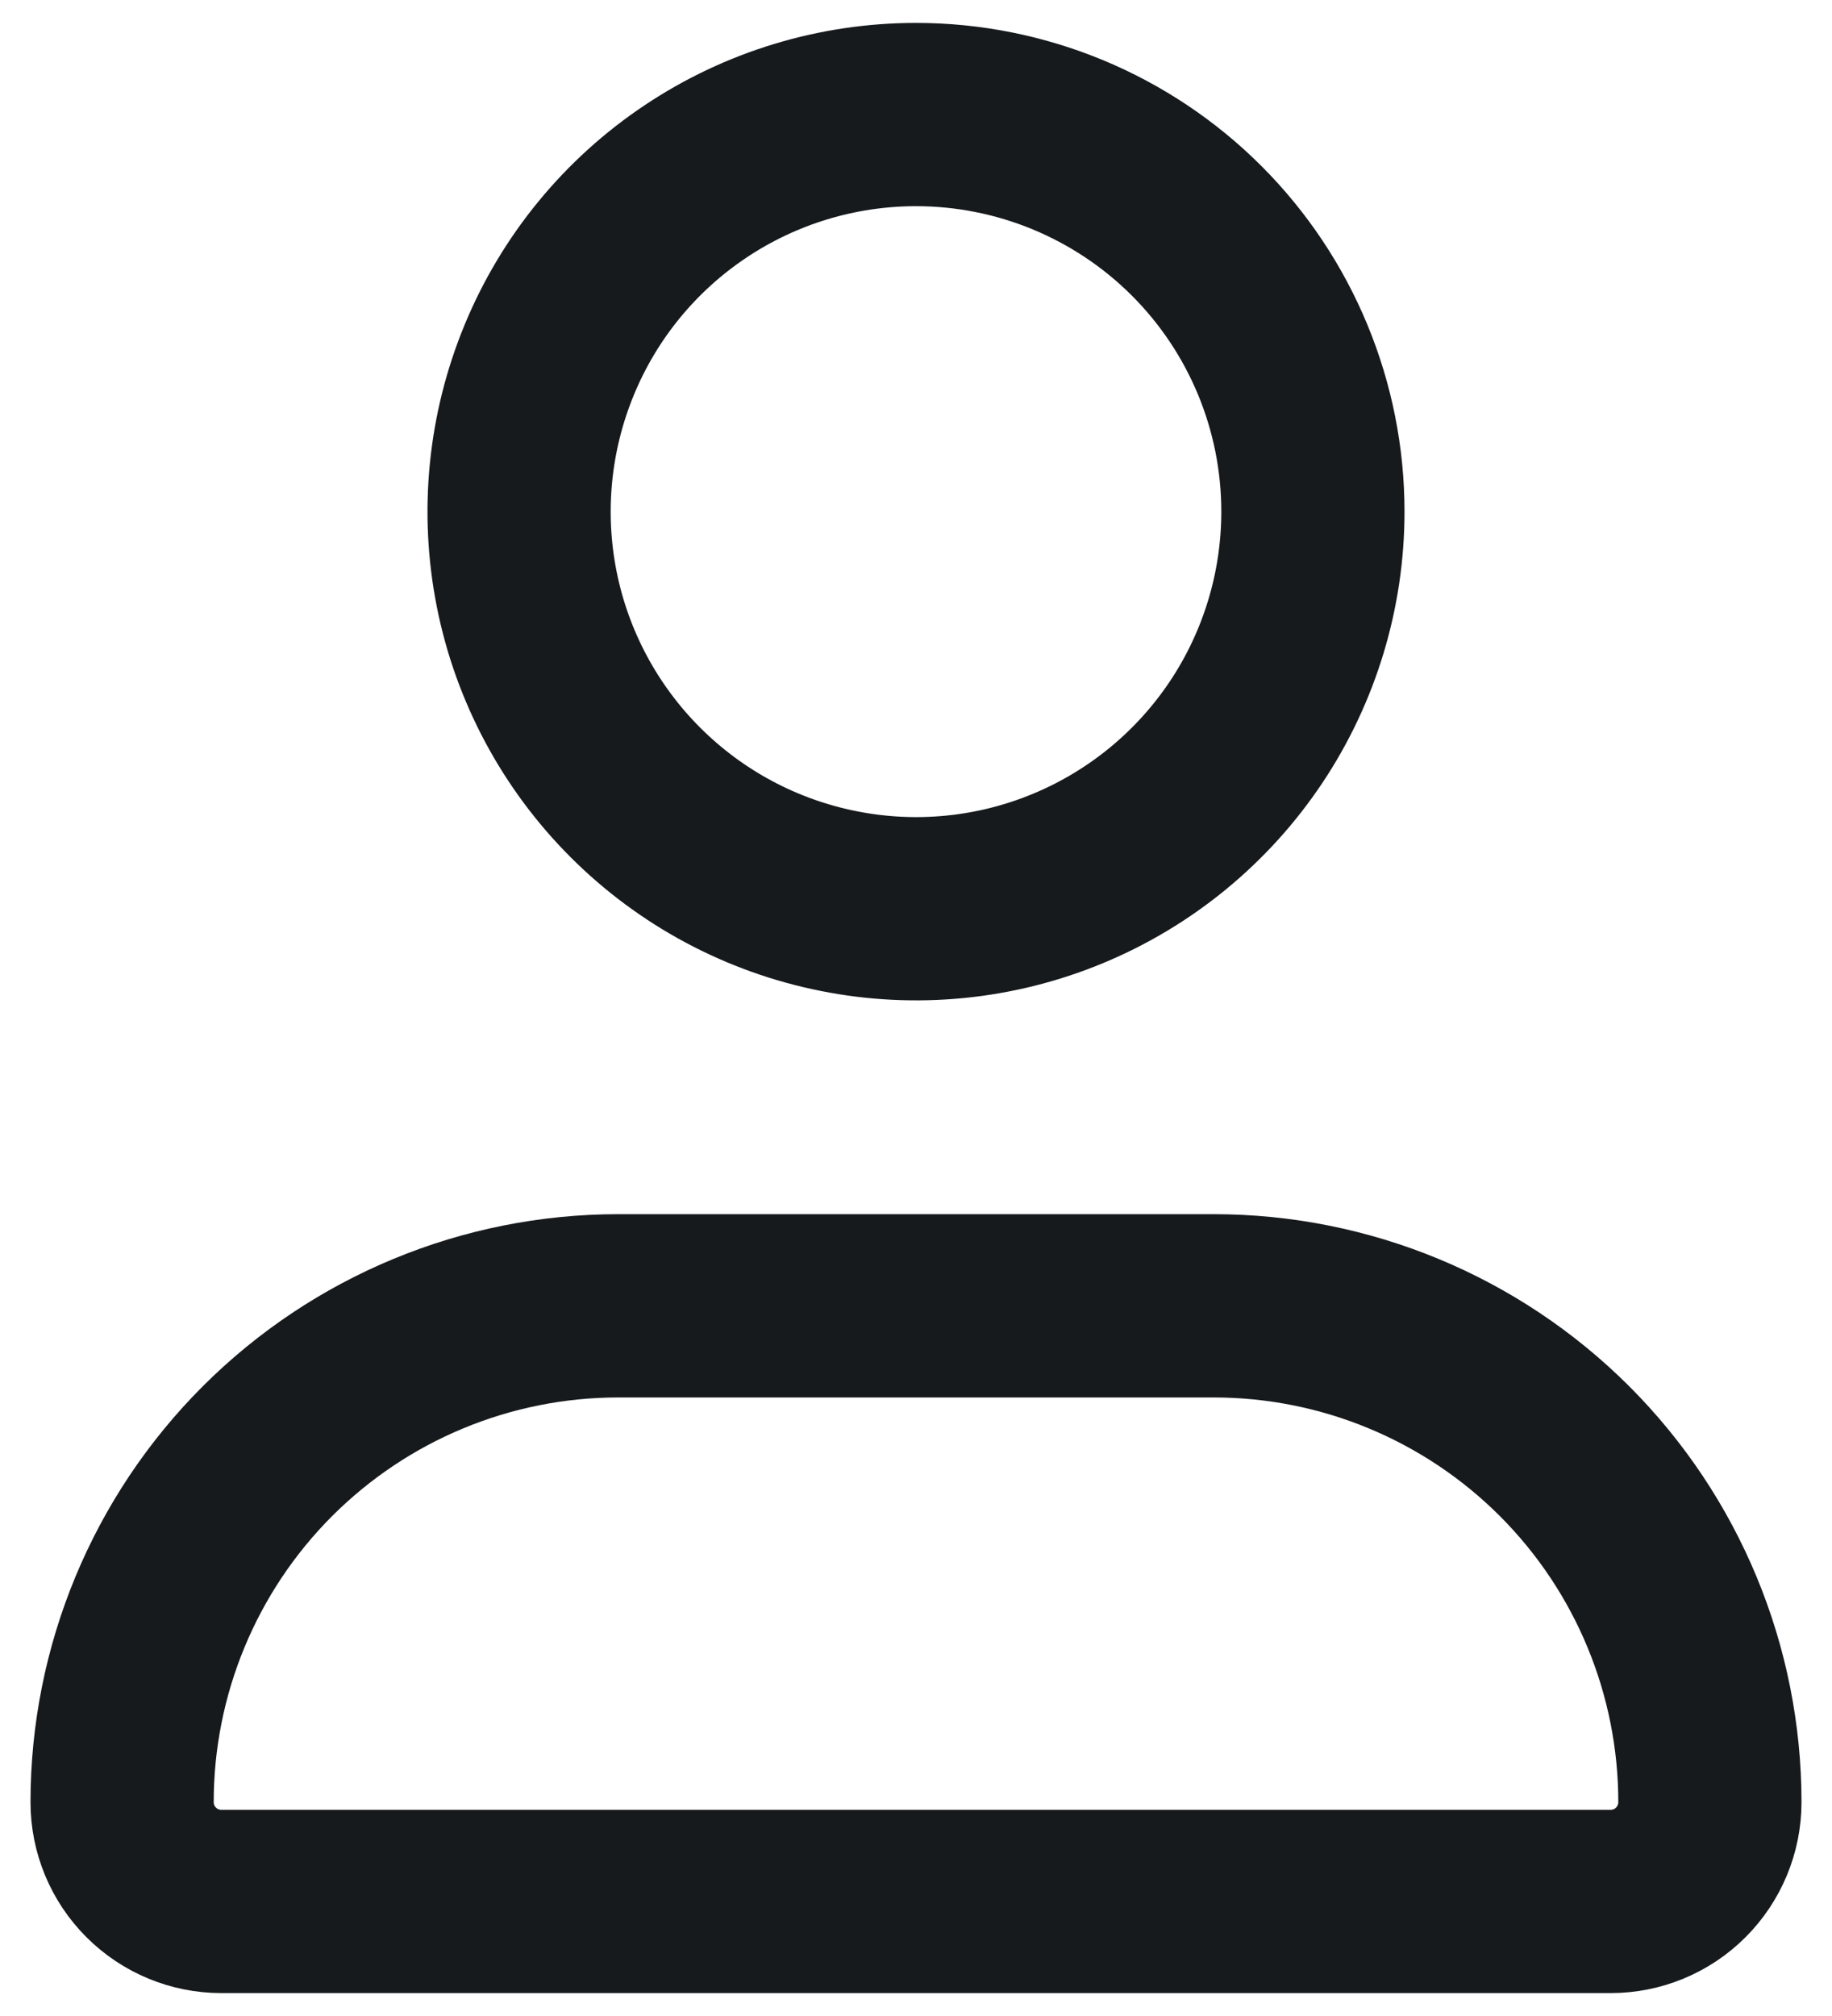 <svg width="20" height="22" viewBox="0 0 20 22" fill="none" xmlns="http://www.w3.org/2000/svg">
<path d="M14.333 5.583C14.333 6.44 14.079 7.278 13.603 7.991C13.127 8.703 12.45 9.259 11.658 9.587C10.867 9.915 9.995 10.001 9.155 9.833C8.314 9.666 7.542 9.253 6.936 8.647C6.33 8.041 5.917 7.269 5.75 6.429C5.583 5.588 5.669 4.717 5.997 3.925C6.324 3.133 6.88 2.456 7.593 1.98C8.305 1.504 9.143 1.25 10 1.25C11.149 1.25 12.252 1.707 13.064 2.519C13.877 3.332 14.333 4.434 14.333 5.583ZM13.25 14.25H6.75C5.313 14.25 3.936 14.821 2.92 15.836C1.904 16.852 1.333 18.23 1.333 19.667V19.667C1.333 19.954 1.447 20.23 1.651 20.433C1.854 20.636 2.129 20.75 2.417 20.75H17.583C17.871 20.75 18.146 20.636 18.349 20.433C18.552 20.23 18.667 19.954 18.667 19.667C18.667 18.23 18.096 16.852 17.08 15.836C16.064 14.821 14.687 14.25 13.25 14.25Z" stroke="#161A1D" stroke-width="2" stroke-linecap="round" stroke-linejoin="round"/>
</svg>

